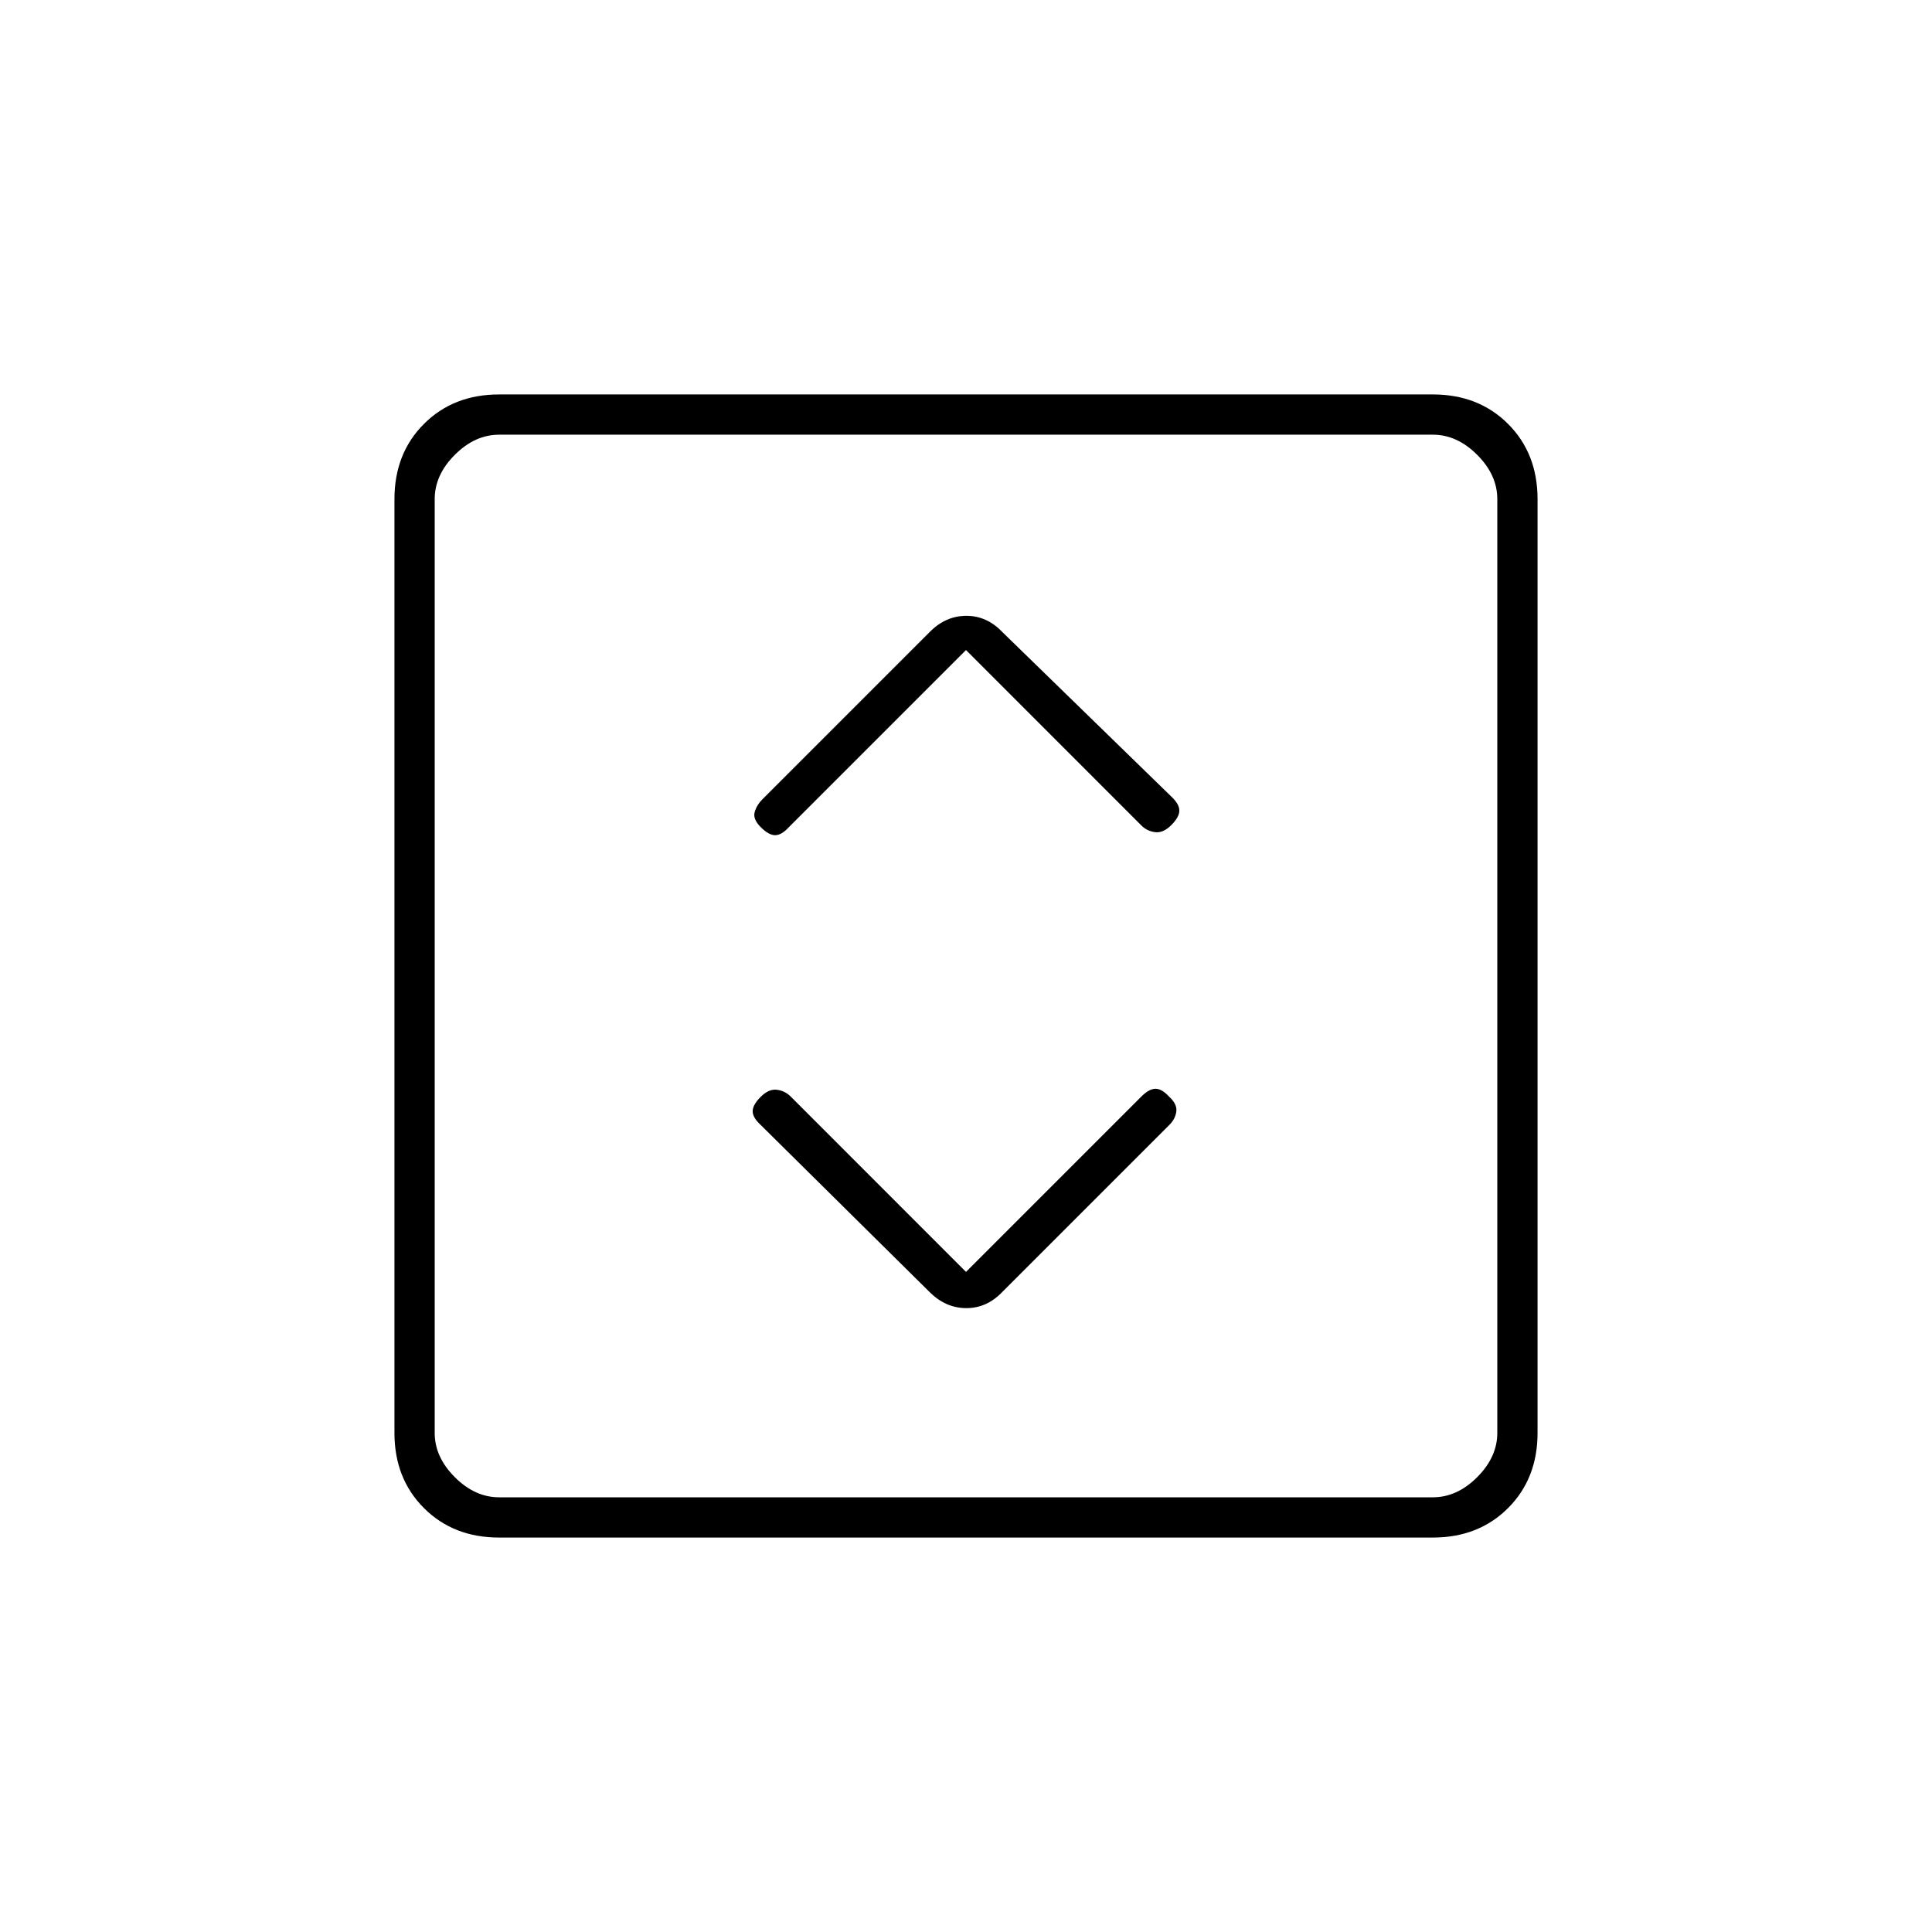<svg xmlns="http://www.w3.org/2000/svg" height="20" viewBox="0 -960 960 960" width="20"><path d="m480-328-87.07-87.1q-2.89-2.9-6.91-3.4T378-415q-4 4-4 7.17 0 3.16 4 6.83l84.04 83.14Q470-310 480.18-310t17.82-8l83.14-83.14q2.86-2.86 3.36-6.53.5-3.66-3.5-7.33-3.67-4-6.83-4-3.17 0-7.07 3.9L480-328Zm0-309 87.07 87.1q2.89 2.9 6.91 3.4T582-550q4-4 4-7.23 0-3.23-3.96-6.94L498-646q-7.64-8-17.82-8t-18.05 7.87l-83.25 83.25Q376-560 375-556.5t3 7.5q4 4 7.17 4 3.16 0 6.83-4l88-88ZM248-196q-22.7 0-37.35-14.65Q196-225.3 196-248v-464q0-22.7 14.65-37.35Q225.3-764 248-764h464q22.7 0 37.35 14.65Q764-734.7 764-712v464q0 22.7-14.65 37.35Q734.7-196 712-196H248Zm0-20h464q12 0 22-10t10-22v-464q0-12-10-22t-22-10H248q-12 0-22 10t-10 22v464q0 12 10 22t22 10Zm-32-528v528-528Z"/></svg>